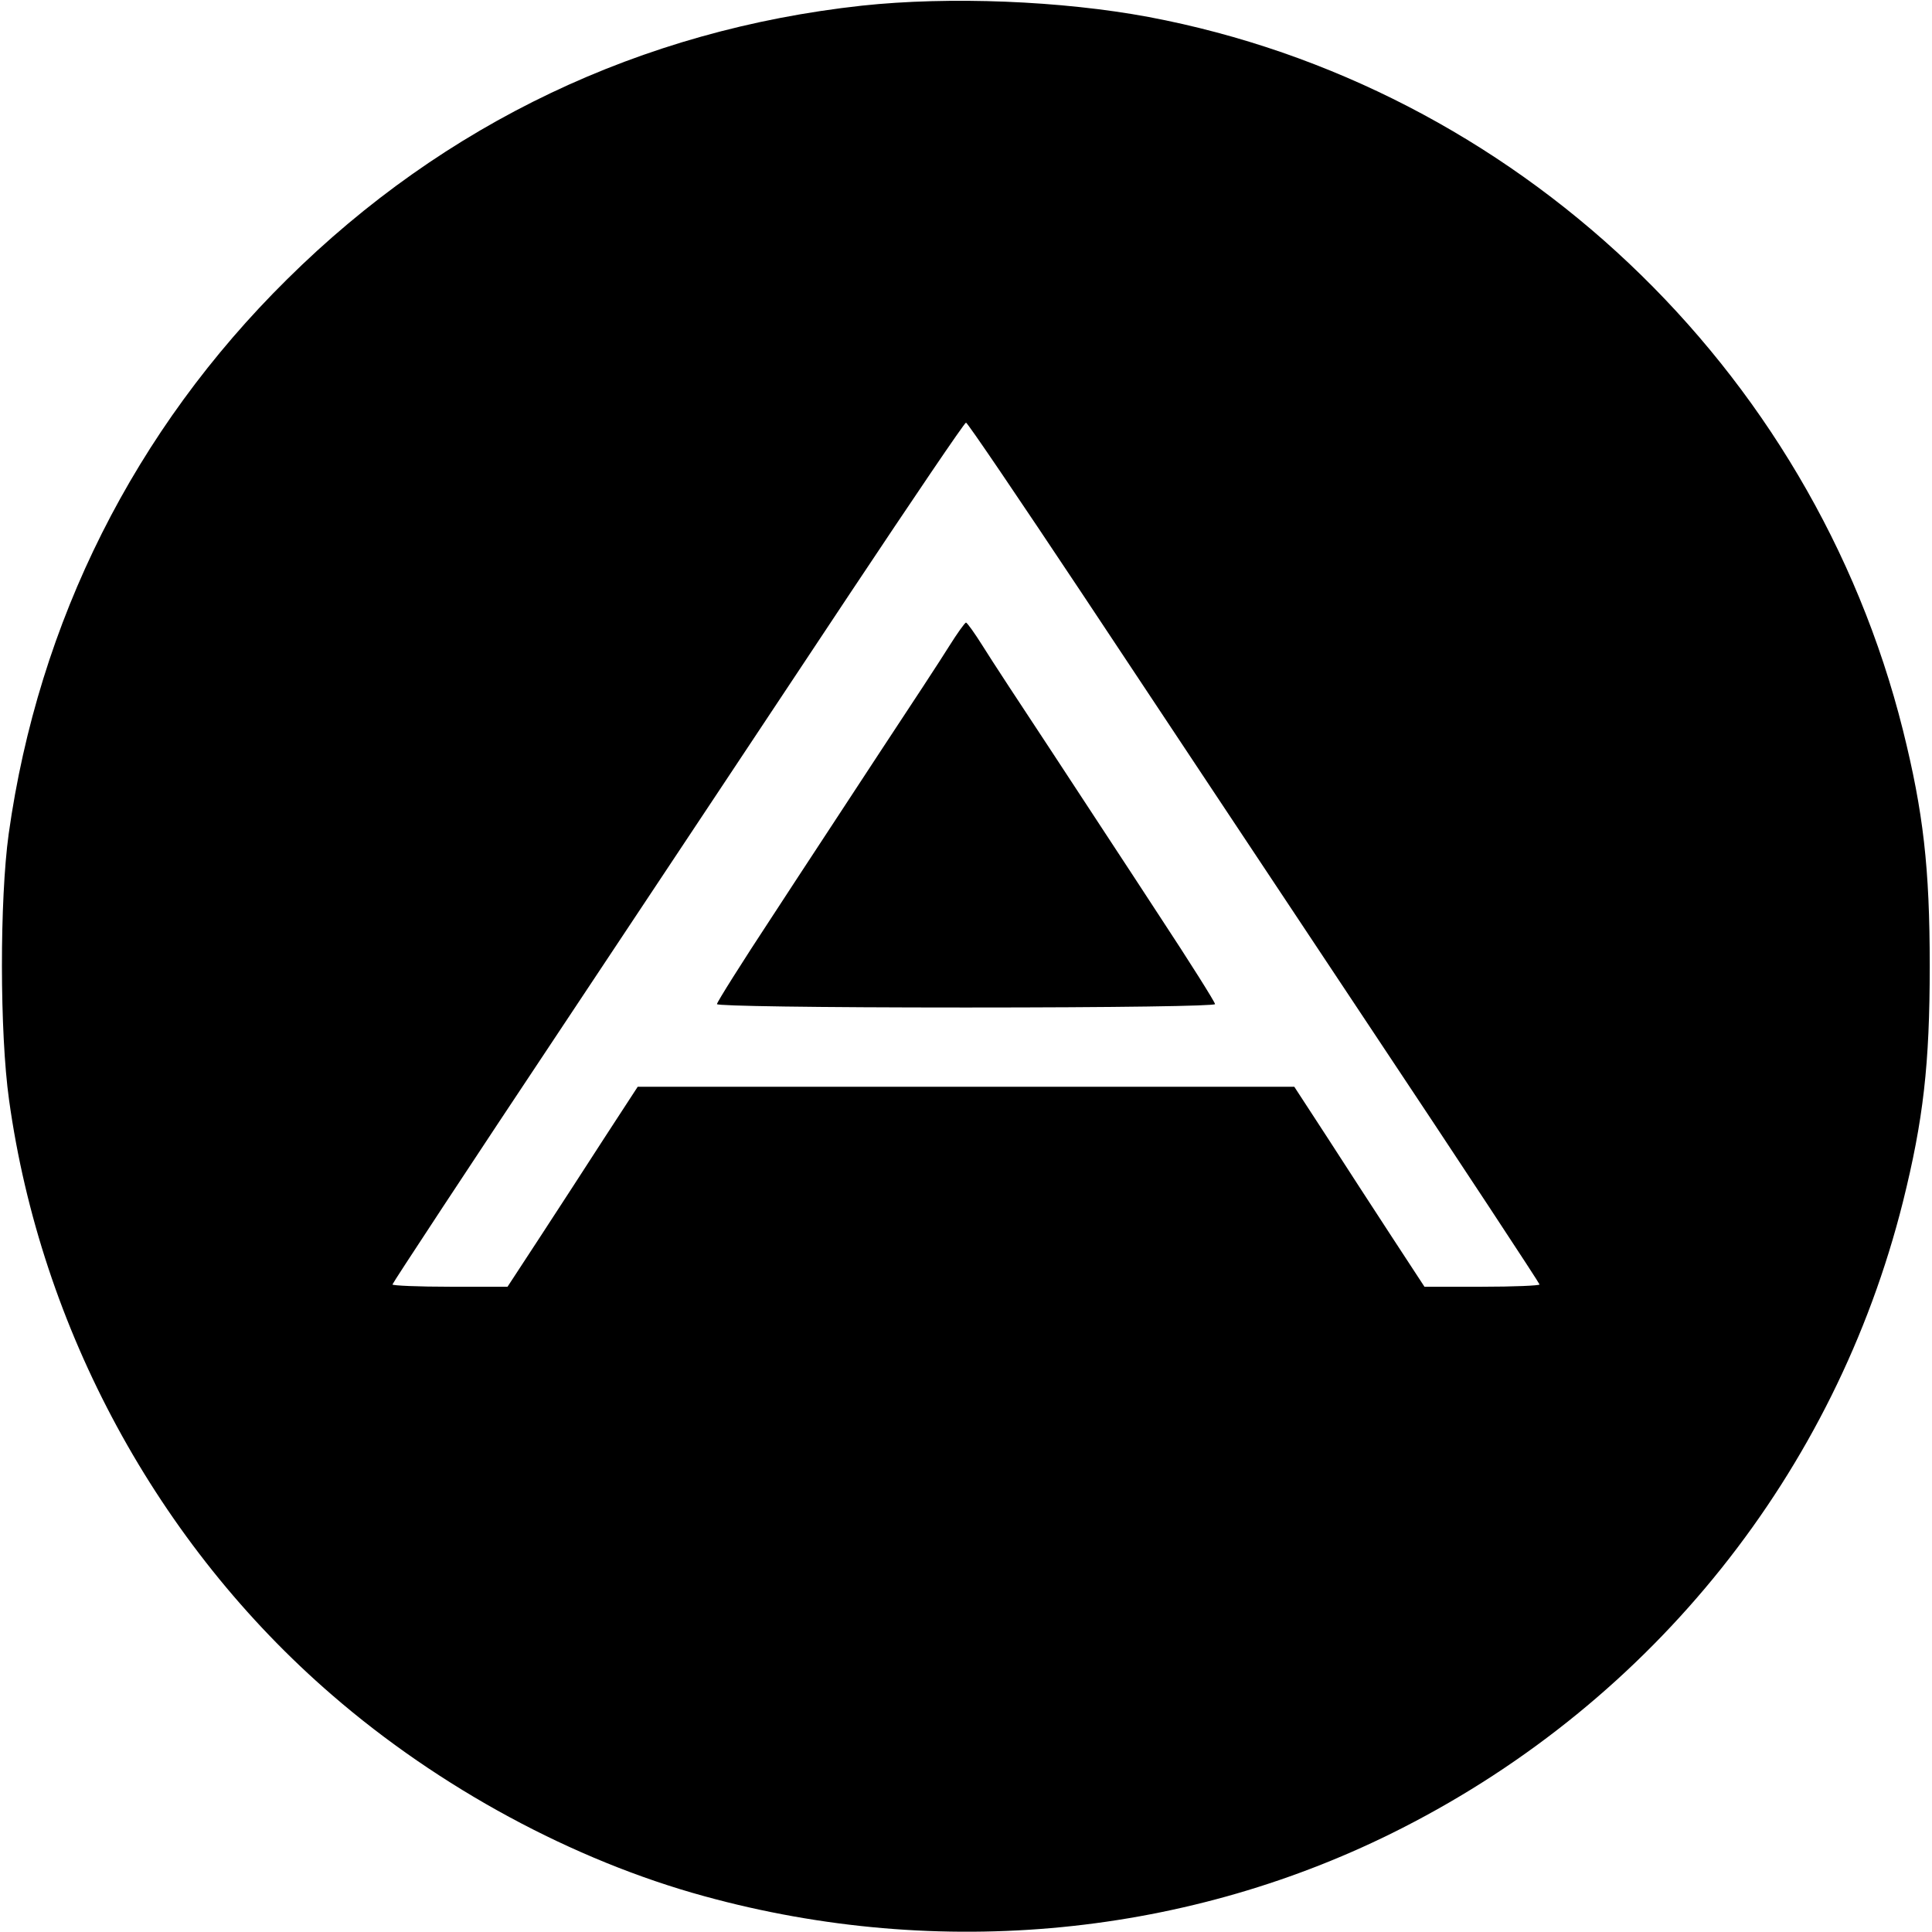 <?xml version="1.0" standalone="no"?>
<!DOCTYPE svg PUBLIC "-//W3C//DTD SVG 20010904//EN"
 "http://www.w3.org/TR/2001/REC-SVG-20010904/DTD/svg10.dtd">
<svg version="1.0" xmlns="http://www.w3.org/2000/svg"
 width="512pt" height="512pt" viewBox="0 0 512 512"
 preserveAspectRatio="xMidYMid meet">
<g transform="translate(0,512) scale(0.1,-0.1)"
fill="#000000" stroke="none">
<path d="M2284 5105 c-585 -64 -1106 -312 -1523 -725 -404 -399 -659 -906
-738 -1470 -24 -174 -24 -527 1 -705 84 -606 394 -1178 856 -1577 284 -246
639 -438 986 -533 625 -172 1287 -107 1851 181 665 339 1146 942 1326 1659 54
217 71 364 71 625 0 261 -17 408 -71 625 -241 962 -1029 1707 -1999 1890 -231
43 -527 55 -760 30z m583 -1557 c165 -249 506 -762 757 -1140 251 -377 456
-689 456 -692 0 -3 -69 -6 -153 -6 l-152 0 -87 133 c-47 72 -125 192 -172 265
l-86 132 -870 0 -870 0 -86 -132 c-47 -73 -125 -193 -172 -265 l-87 -133 -152
0 c-84 0 -153 3 -153 6 0 3 205 315 456 692 251 378 592 891 757 1140 165 248
303 452 307 452 4 0 142 -204 307 -452z"/>
<path d="M2515 3407 c-21 -34 -103 -159 -181 -277 -77 -118 -207 -315 -287
-438 -81 -123 -147 -228 -147 -233 0 -5 257 -9 660 -9 403 0 660 4 660 9 0 5
-66 110 -147 233 -80 123 -210 320 -287 438 -78 118 -160 243 -181 277 -22 35
-42 63 -45 63 -3 0 -23 -28 -45 -63z"/>
</g>
</svg>
